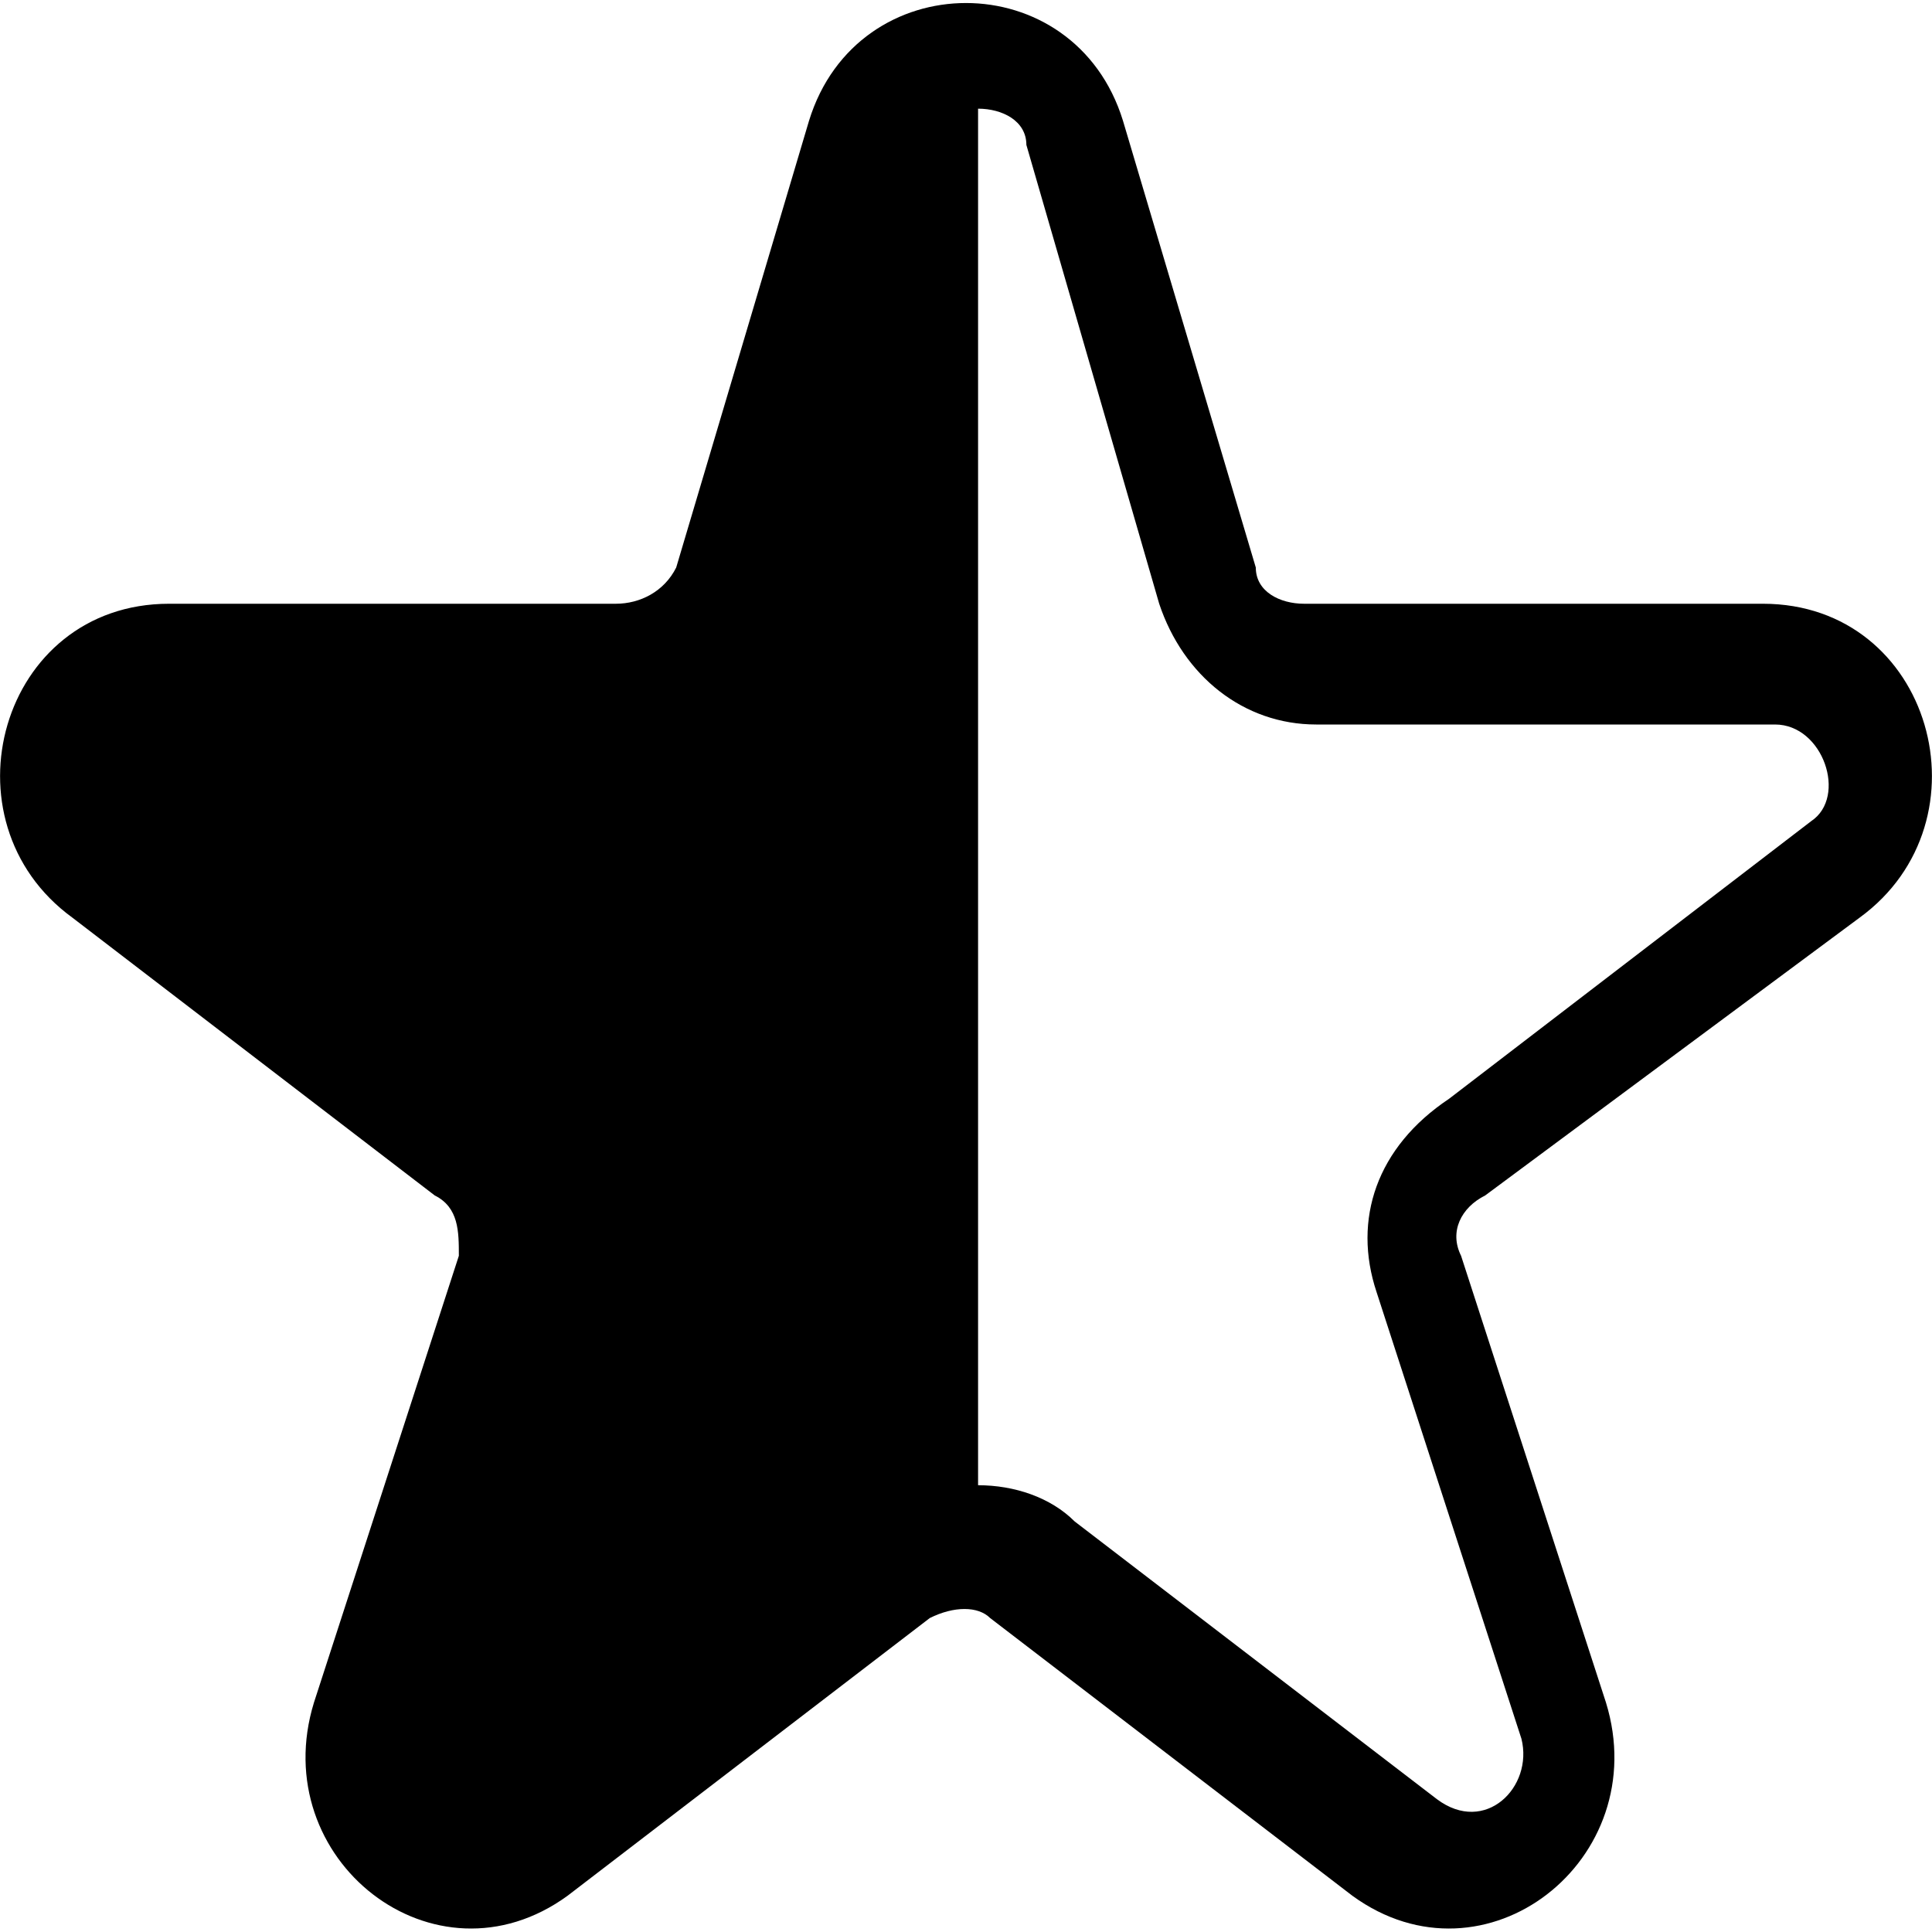 <svg width="16" height="16" viewBox="0 0 16 16" fill="none" xmlns="http://www.w3.org/2000/svg">
<g clip-path="url(#clip0_7_2903)">
<path d="M15.4 7.6C16.5 6.8 16 5 14.6 5H10.8C10.6 5 10.4 4.9 10.4 4.7L9.3 1C8.9 -0.3 7.1 -0.3 6.7 1L5.6 4.7C5.5 4.9 5.3 5 5.1 5H1.4C2.53916e-05 5 -0.5 6.8 0.6 7.6L3.6 9.9C3.8 10 3.8 10.2 3.8 10.4L2.6 14.1C2.2 15.4 3.6 16.5 4.7 15.7L7.7 13.4C7.9 13.3 8.1 13.3 8.2 13.4L11.2 15.7C12.3 16.5 13.7 15.4 13.3 14.1L12.1 10.4C12 10.2 12.1 10 12.3 9.9L15.4 7.6ZM11.4 10.7L12.6 14.4C12.7 14.8 12.3 15.2 11.9 14.9L8.9 12.6C8.7 12.4 8.4 12.3 8.1 12.3V0.9C8.3 0.9 8.5 1 8.5 1.2L9.6 5C9.8 5.6 10.3 6 10.9 6H14.7C15.1 6 15.3 6.6 15 6.8L12 9.1C11.4 9.5 11.2 10.1 11.4 10.7Z" fill="black"/>
</g>
<defs>
<clipPath id="clip0_7_2903">
<rect width="16" height="16" fill="white"/>
</clipPath>
</defs>
</svg>
